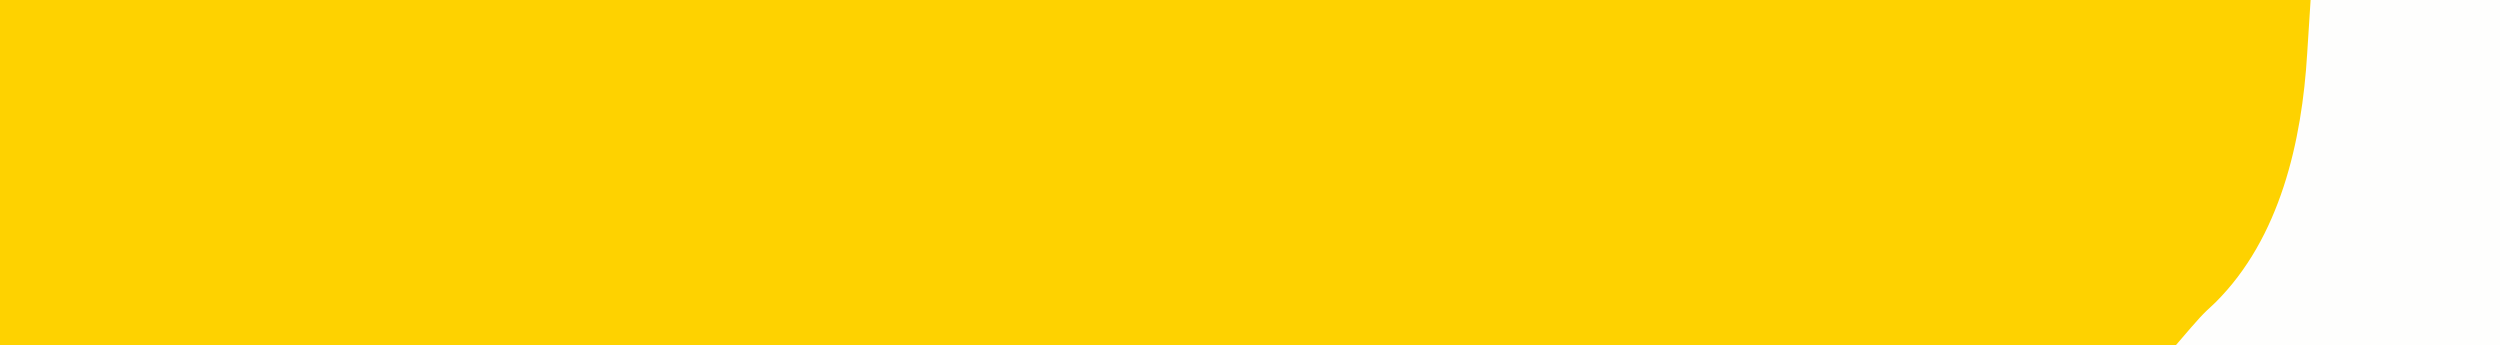 <?xml version="1.0" encoding="UTF-8"?>
<svg version="1.1" xmlns="http://www.w3.org/2000/svg" width="594" height="82">
<rect width="100%" height="100%" fill="#333333" stroke="none"/>
<path d="M0 0 C196.02 0 392.04 0 594 0 C594 27.06 594 54.12 594 82 C397.98 82 201.96 82 0 82 C0 54.94 0 27.88 0 0 Z " fill="#FED200" transform="translate(0,0)"/>
<path d="M0 0 C14.85 0 29.7 0 45 0 C45 27.06 45 54.12 45 82 C19.59 82 -5.82 82 -32 82 C-26 75 -26 75 -22.625 71.875 C-7.225 56.577 -2.056 33.513 -0.812 12.688 C-0.544 8.501 -0.276 4.314 0 0 Z " fill="#FEFEFD" transform="translate(549,0)"/>
</svg>

